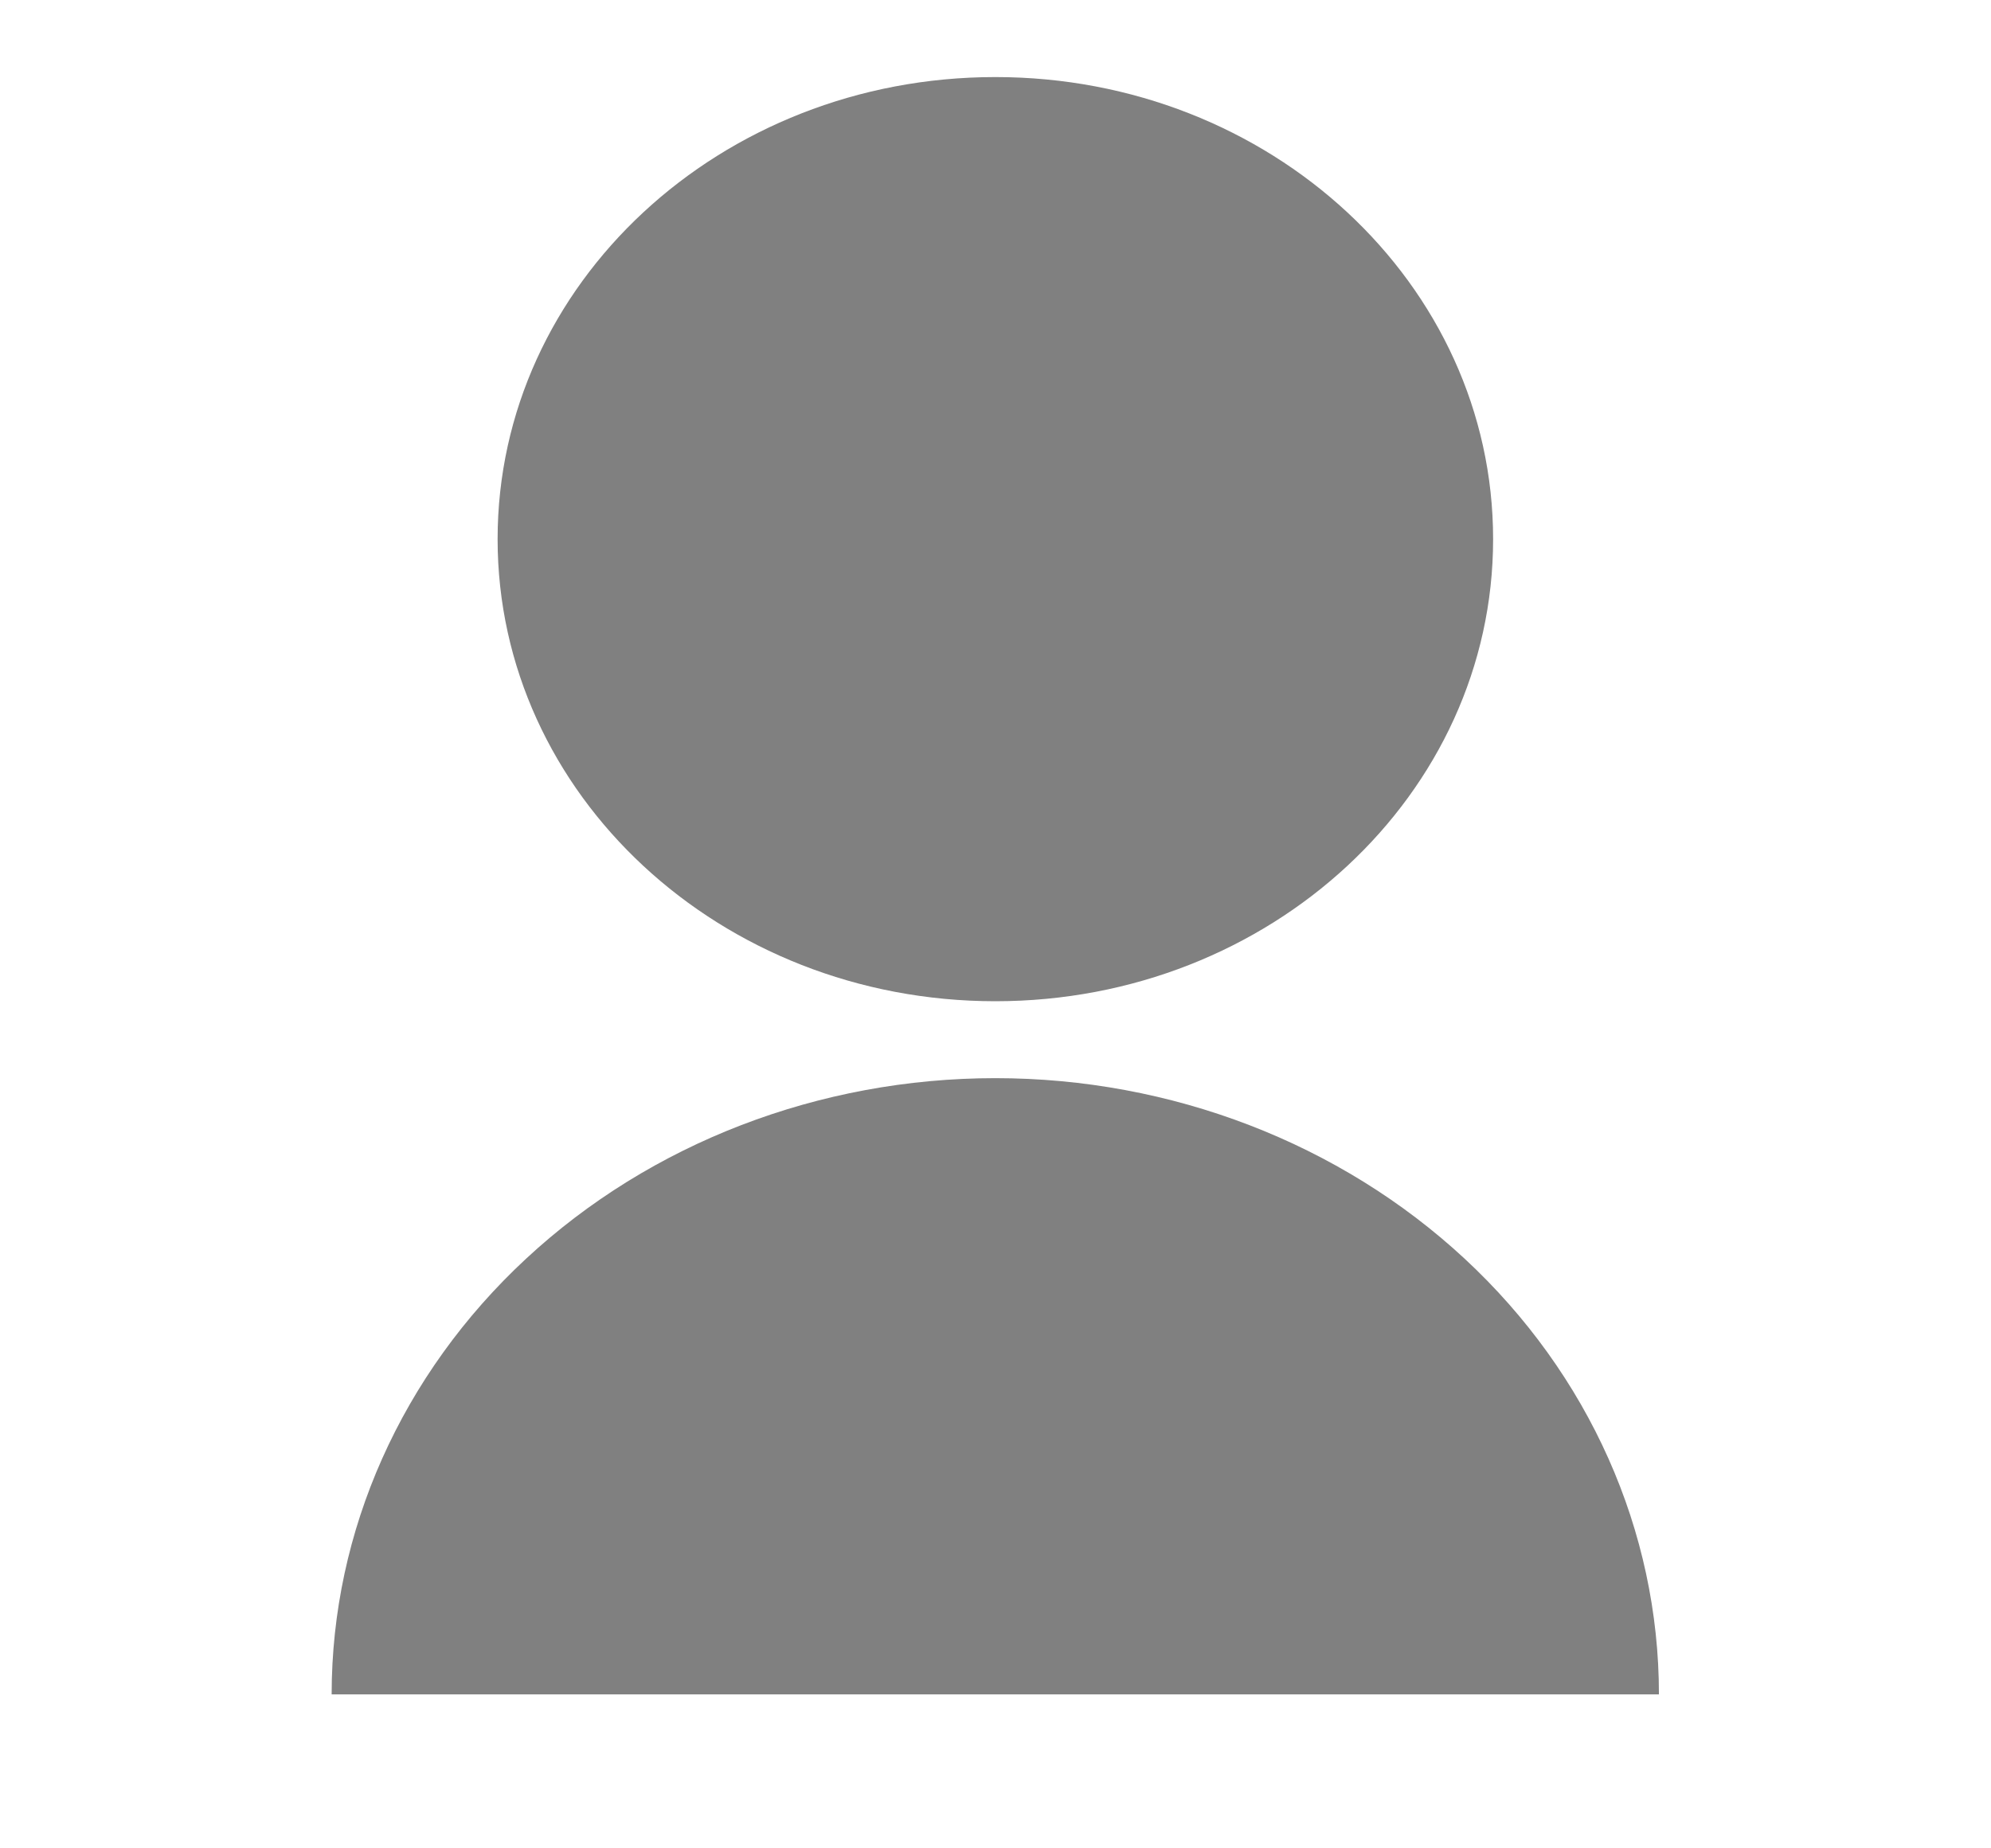 <svg width="14" height="13" viewBox="0 0 14 13" fill="none" xmlns="http://www.w3.org/2000/svg">
<path d="M2.332 11.917C2.332 10.768 2.824 9.665 3.699 8.853C4.574 8.04 5.761 7.583 6.999 7.583C8.236 7.583 9.423 8.04 10.299 8.853C11.174 9.665 11.665 10.768 11.665 11.917H2.332ZM6.999 7.042C5.065 7.042 3.499 5.587 3.499 3.792C3.499 1.996 5.065 0.542 6.999 0.542C8.932 0.542 10.499 1.996 10.499 3.792C10.499 5.587 8.932 7.042 6.999 7.042Z" fill="#808080"/>
</svg>
